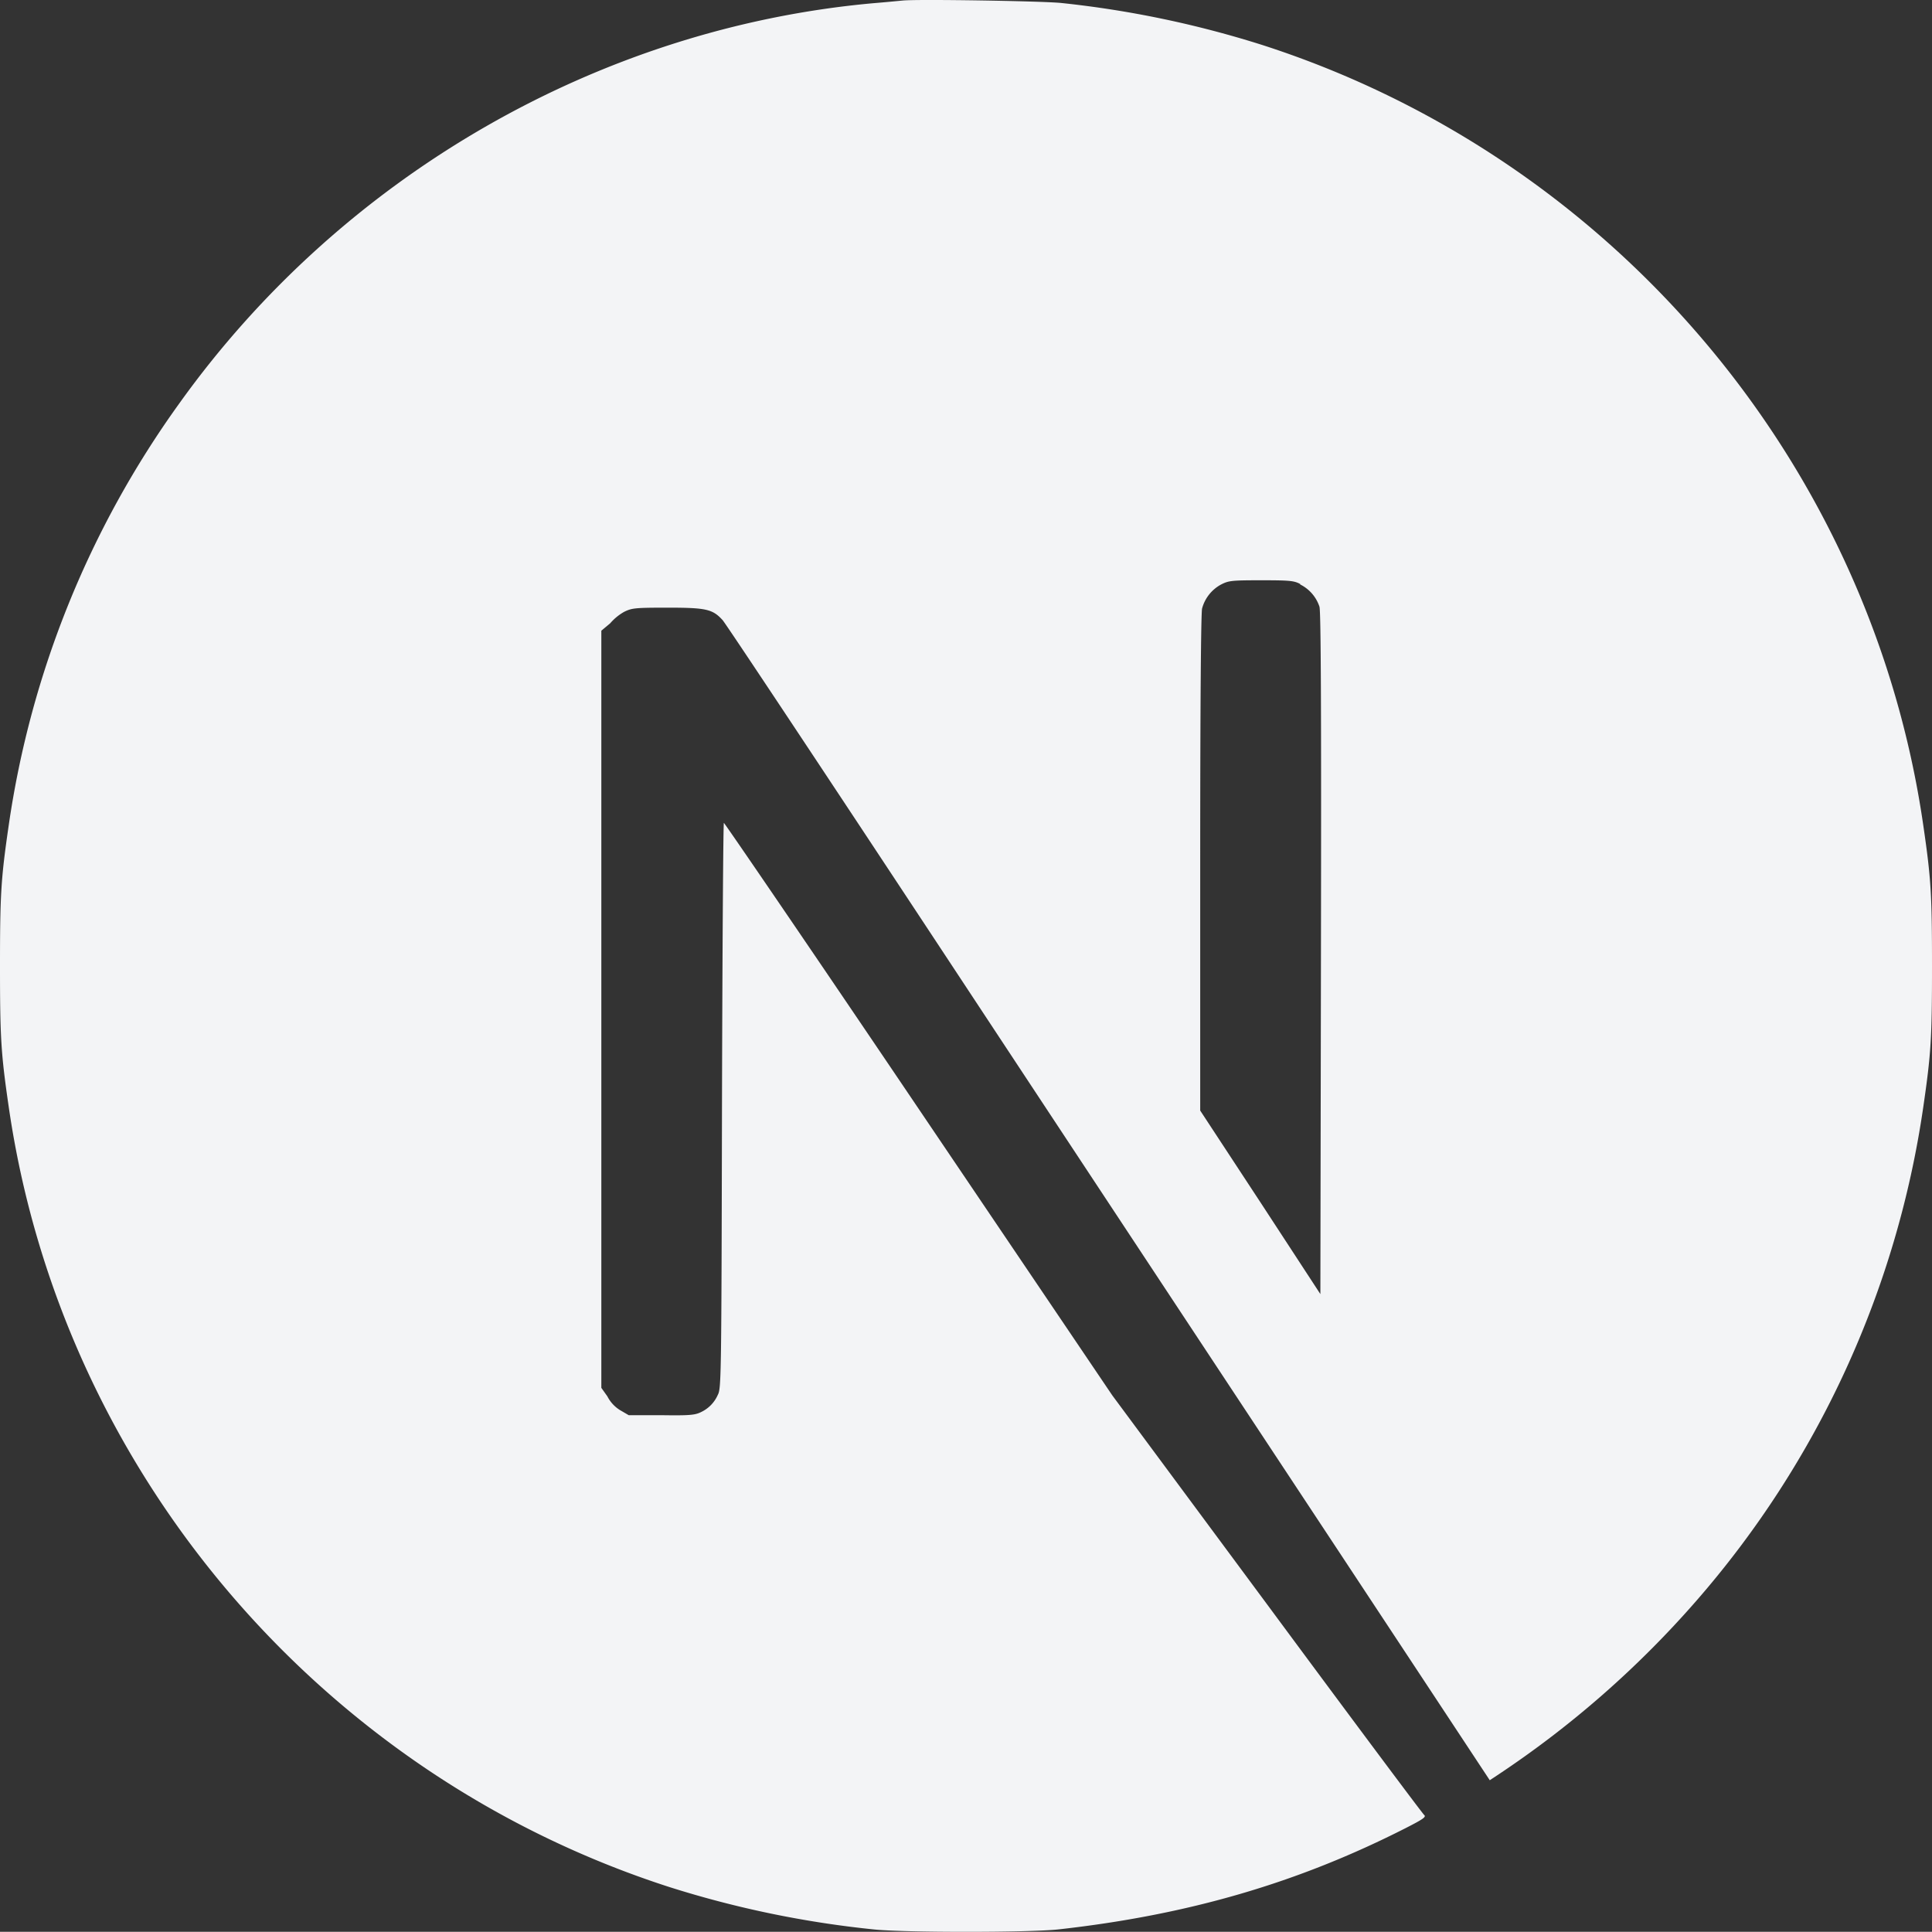 <svg xmlns="http://www.w3.org/2000/svg" viewBox="0 0 400 399.96"><rect x="0" y="0" width="400" height="399.96" fill="#333333" stroke="none"/><defs><style>.cls-1{fill:#f3f4f6;}</style></defs><g id="Layer_2" data-name="Layer 2"><g id="Layer_1-2" data-name="Layer 1"><g id="Layer_2-2" data-name="Layer 2"><g id="Layer_1-2-2" data-name="Layer 1-2"><path class="cls-1" d="M186.9.11c-.86.08-3.6.35-6.06.55C124,5.78,70.81,36.43,37.11,83.54A197.81,197.81,0,0,0,1.8,170.91C.2,181.9,0,185.14,0,200s.2,18.14,1.8,29.12C12.67,304.23,66.12,367.33,138.61,390.7a210.62,210.62,0,0,0,42.23,8.76c6.06.67,32.26.67,38.32,0,26.86-3,49.62-9.62,72.06-21.07,3.44-1.76,4.11-2.23,3.64-2.62-.31-.23-15-19.9-32.57-43.67l-32-43.2-40.08-59.31c-22-32.59-40.21-59.22-40.34-59.22s-.31,26.31-.39,58.48c-.12,56.34-.15,58.61-.86,59.93a7.06,7.06,0,0,1-3.44,3.56c-1.25.63-2.35.75-8.25.66h-6.76l-1.8-1.05a7.19,7.19,0,0,1-2.62-2.85l-1.25-1.76V130.58l1.83-1.53a10.92,10.92,0,0,1,2.9-2.38c1.6-.78,2.23-.86,9-.86,8,0,9.31.31,11.38,2.58.59.62,22.29,33.31,48.25,72.68s61.47,93.12,78.9,119.51l31.68,48,1.6-1.06a204.94,204.94,0,0,0,41.09-36A199,199,0,0,0,398.2,229.16c1.6-11,1.8-14.23,1.8-29.12s-.2-18.14-1.8-29.13C387.33,95.81,333.88,32.71,261.39,9.33A210.64,210.64,0,0,0,219.75.62C216,.22,190.15-.21,186.9.11ZM269.18,121a7.91,7.91,0,0,1,4,4.61c.31,1,.39,22.8.31,71.89l-.12,70.43-12.41-19-12.47-19V178.59c0-33.07.16-51.71.39-52.61a8,8,0,0,1,3.89-4.94c1.6-.83,2.19-.9,8.34-.9,5.8,0,6.82.07,8.11.79Z"/></g></g></g></g></svg>